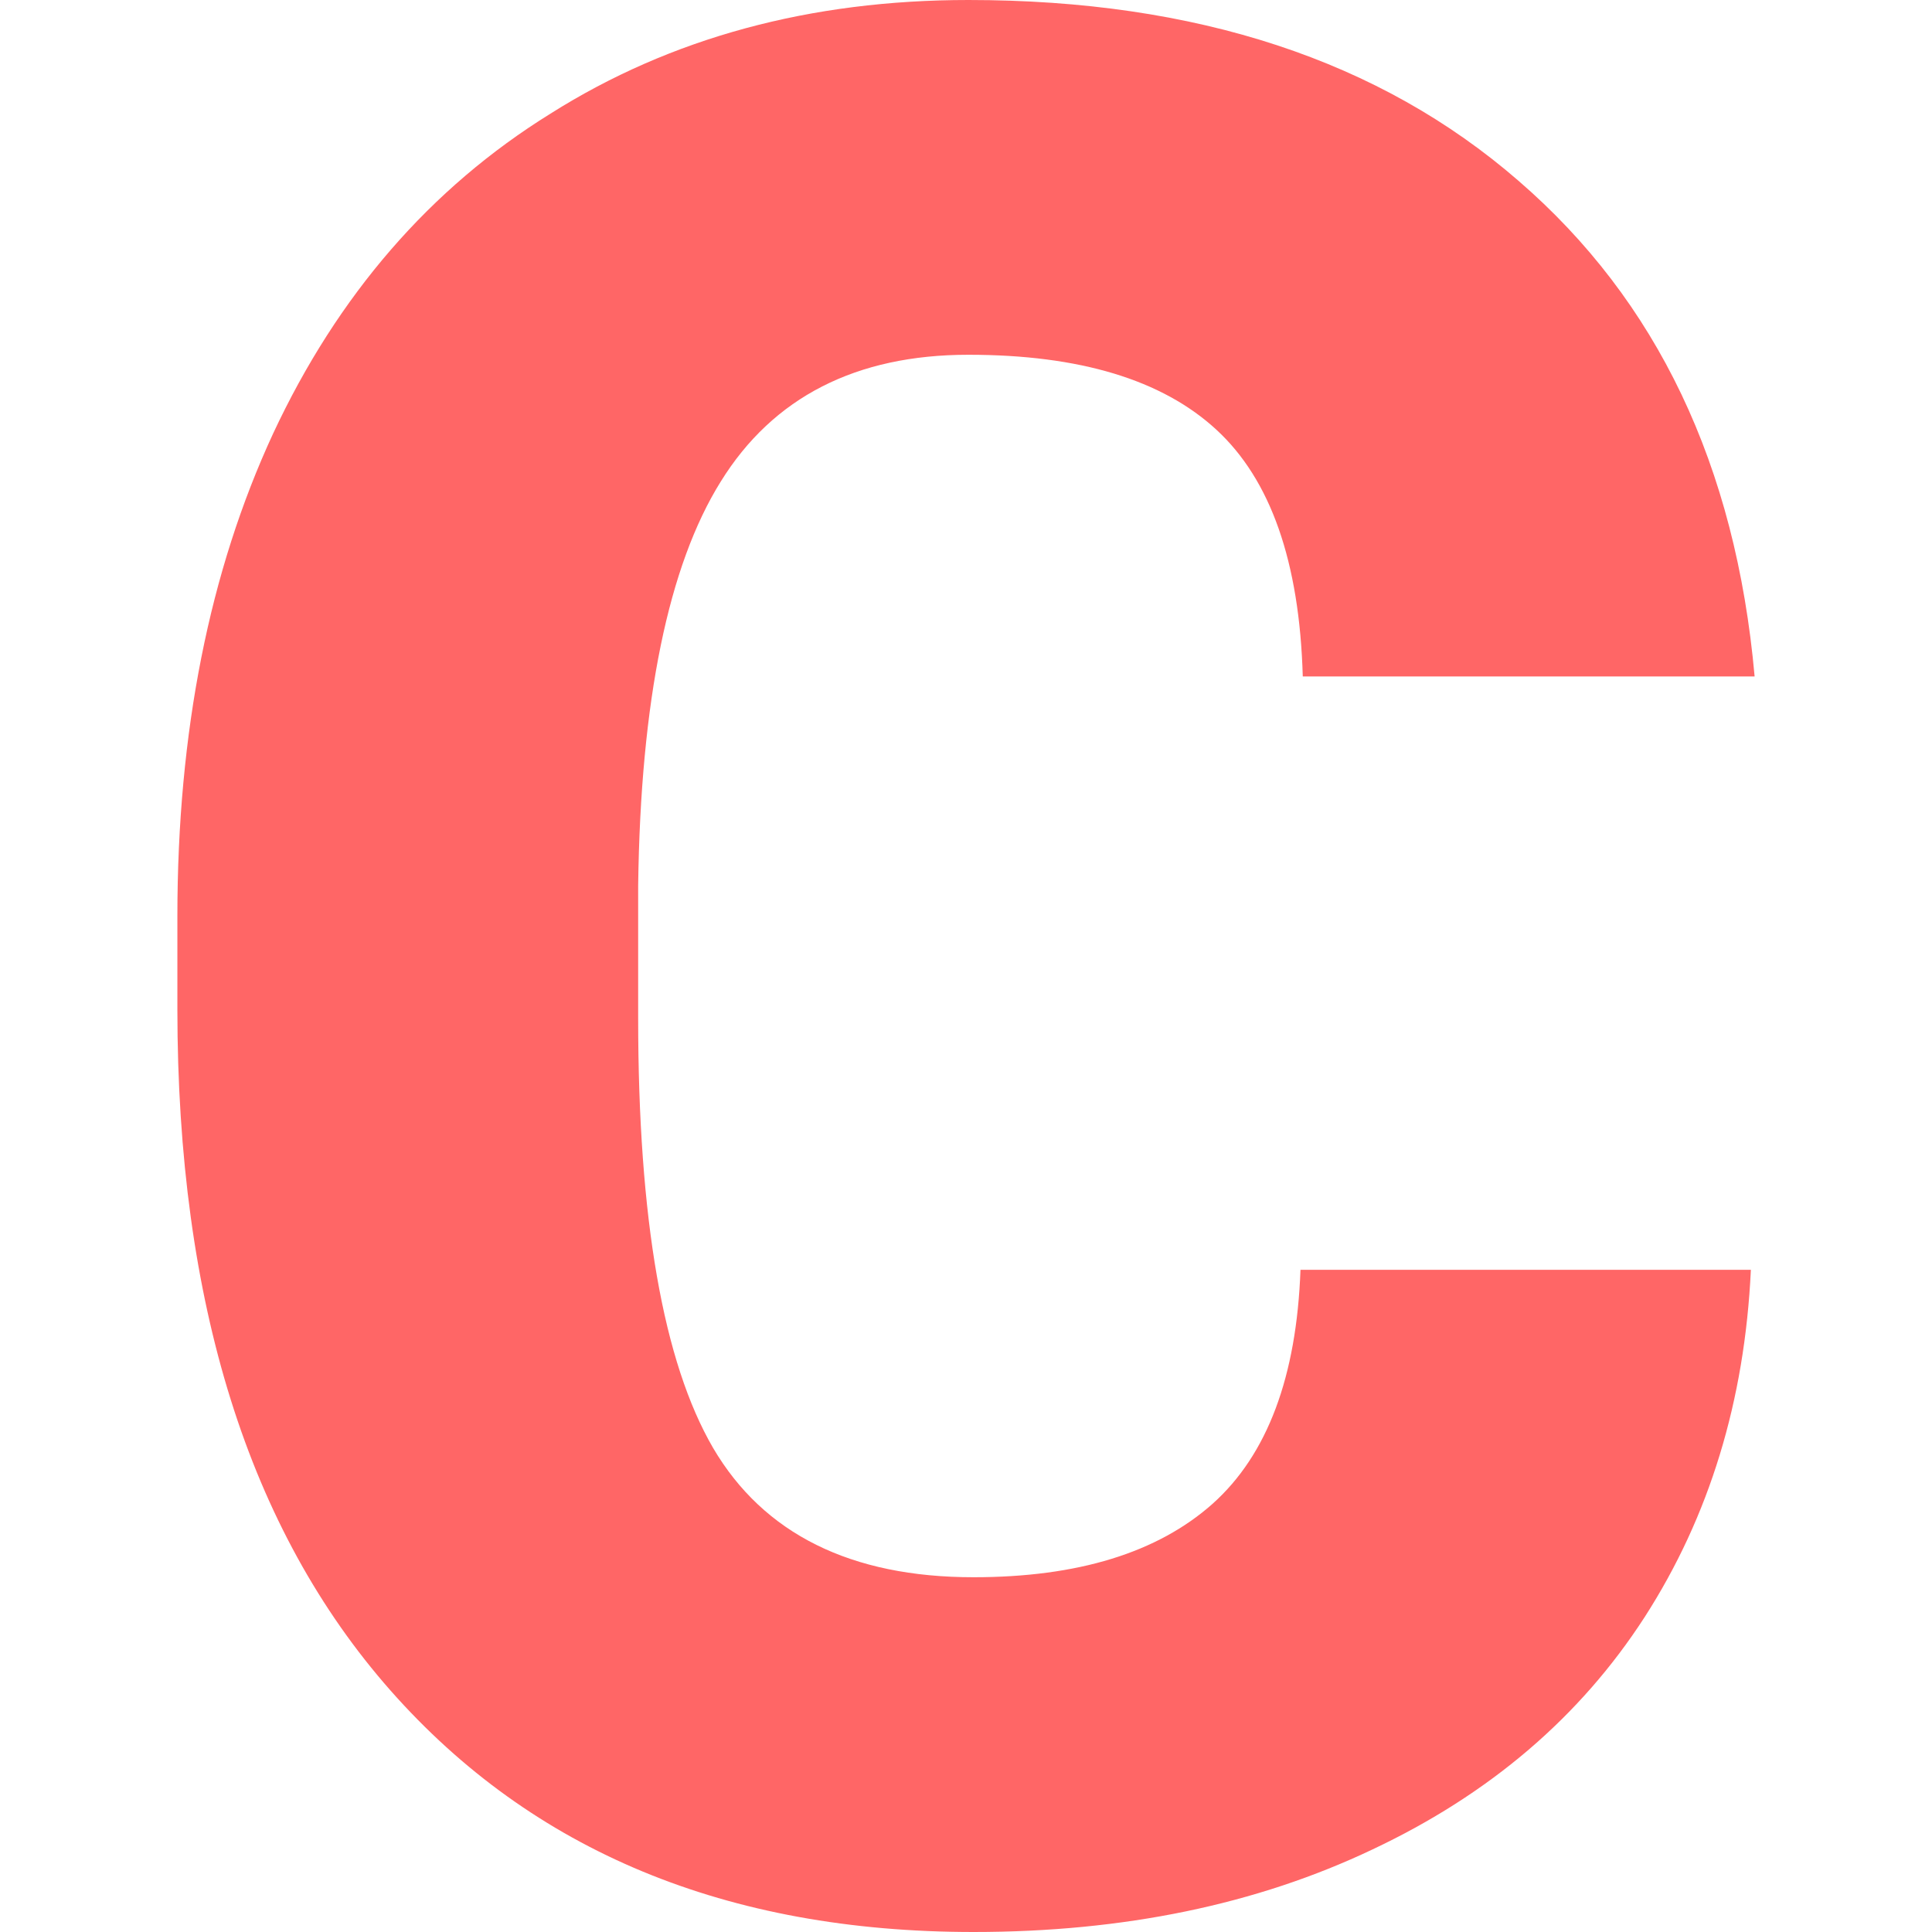 
<svg xmlns="http://www.w3.org/2000/svg" xmlns:xlink="http://www.w3.org/1999/xlink" width="16px" height="16px" viewBox="0 0 16 16" version="1.1">
<g id="surface1">
<path style=" stroke:none;fill-rule:nonzero;fill:#ff6666;fill-opacity:1;" d="M 14.5 10.516 C 14.449 11.602 14.156 12.559 13.621 13.391 C 13.086 14.219 12.336 14.859 11.367 15.316 C 10.406 15.773 9.305 16 8.062 16 C 6.02 16 4.41 15.332 3.234 14 C 2.059 12.668 1.469 10.789 1.469 8.359 L 1.469 7.59 C 1.469 6.062 1.734 4.73 2.262 3.59 C 2.797 2.445 3.562 1.559 4.559 0.941 C 5.555 0.312 6.711 0 8.02 0 C 9.91 0 11.426 0.5 12.574 1.496 C 13.723 2.488 14.375 3.855 14.531 5.602 L 10.789 5.602 C 10.762 4.652 10.523 3.973 10.074 3.559 C 9.625 3.145 8.941 2.938 8.02 2.938 C 7.09 2.938 6.402 3.289 5.969 3.988 C 5.535 4.684 5.305 5.801 5.285 7.332 L 5.285 8.434 C 5.285 10.094 5.492 11.281 5.906 11.992 C 6.324 12.703 7.047 13.062 8.062 13.062 C 8.926 13.062 9.586 12.859 10.043 12.453 C 10.496 12.047 10.738 11.402 10.77 10.516 Z M 14.5 10.516 "/>
</g>
</svg>
